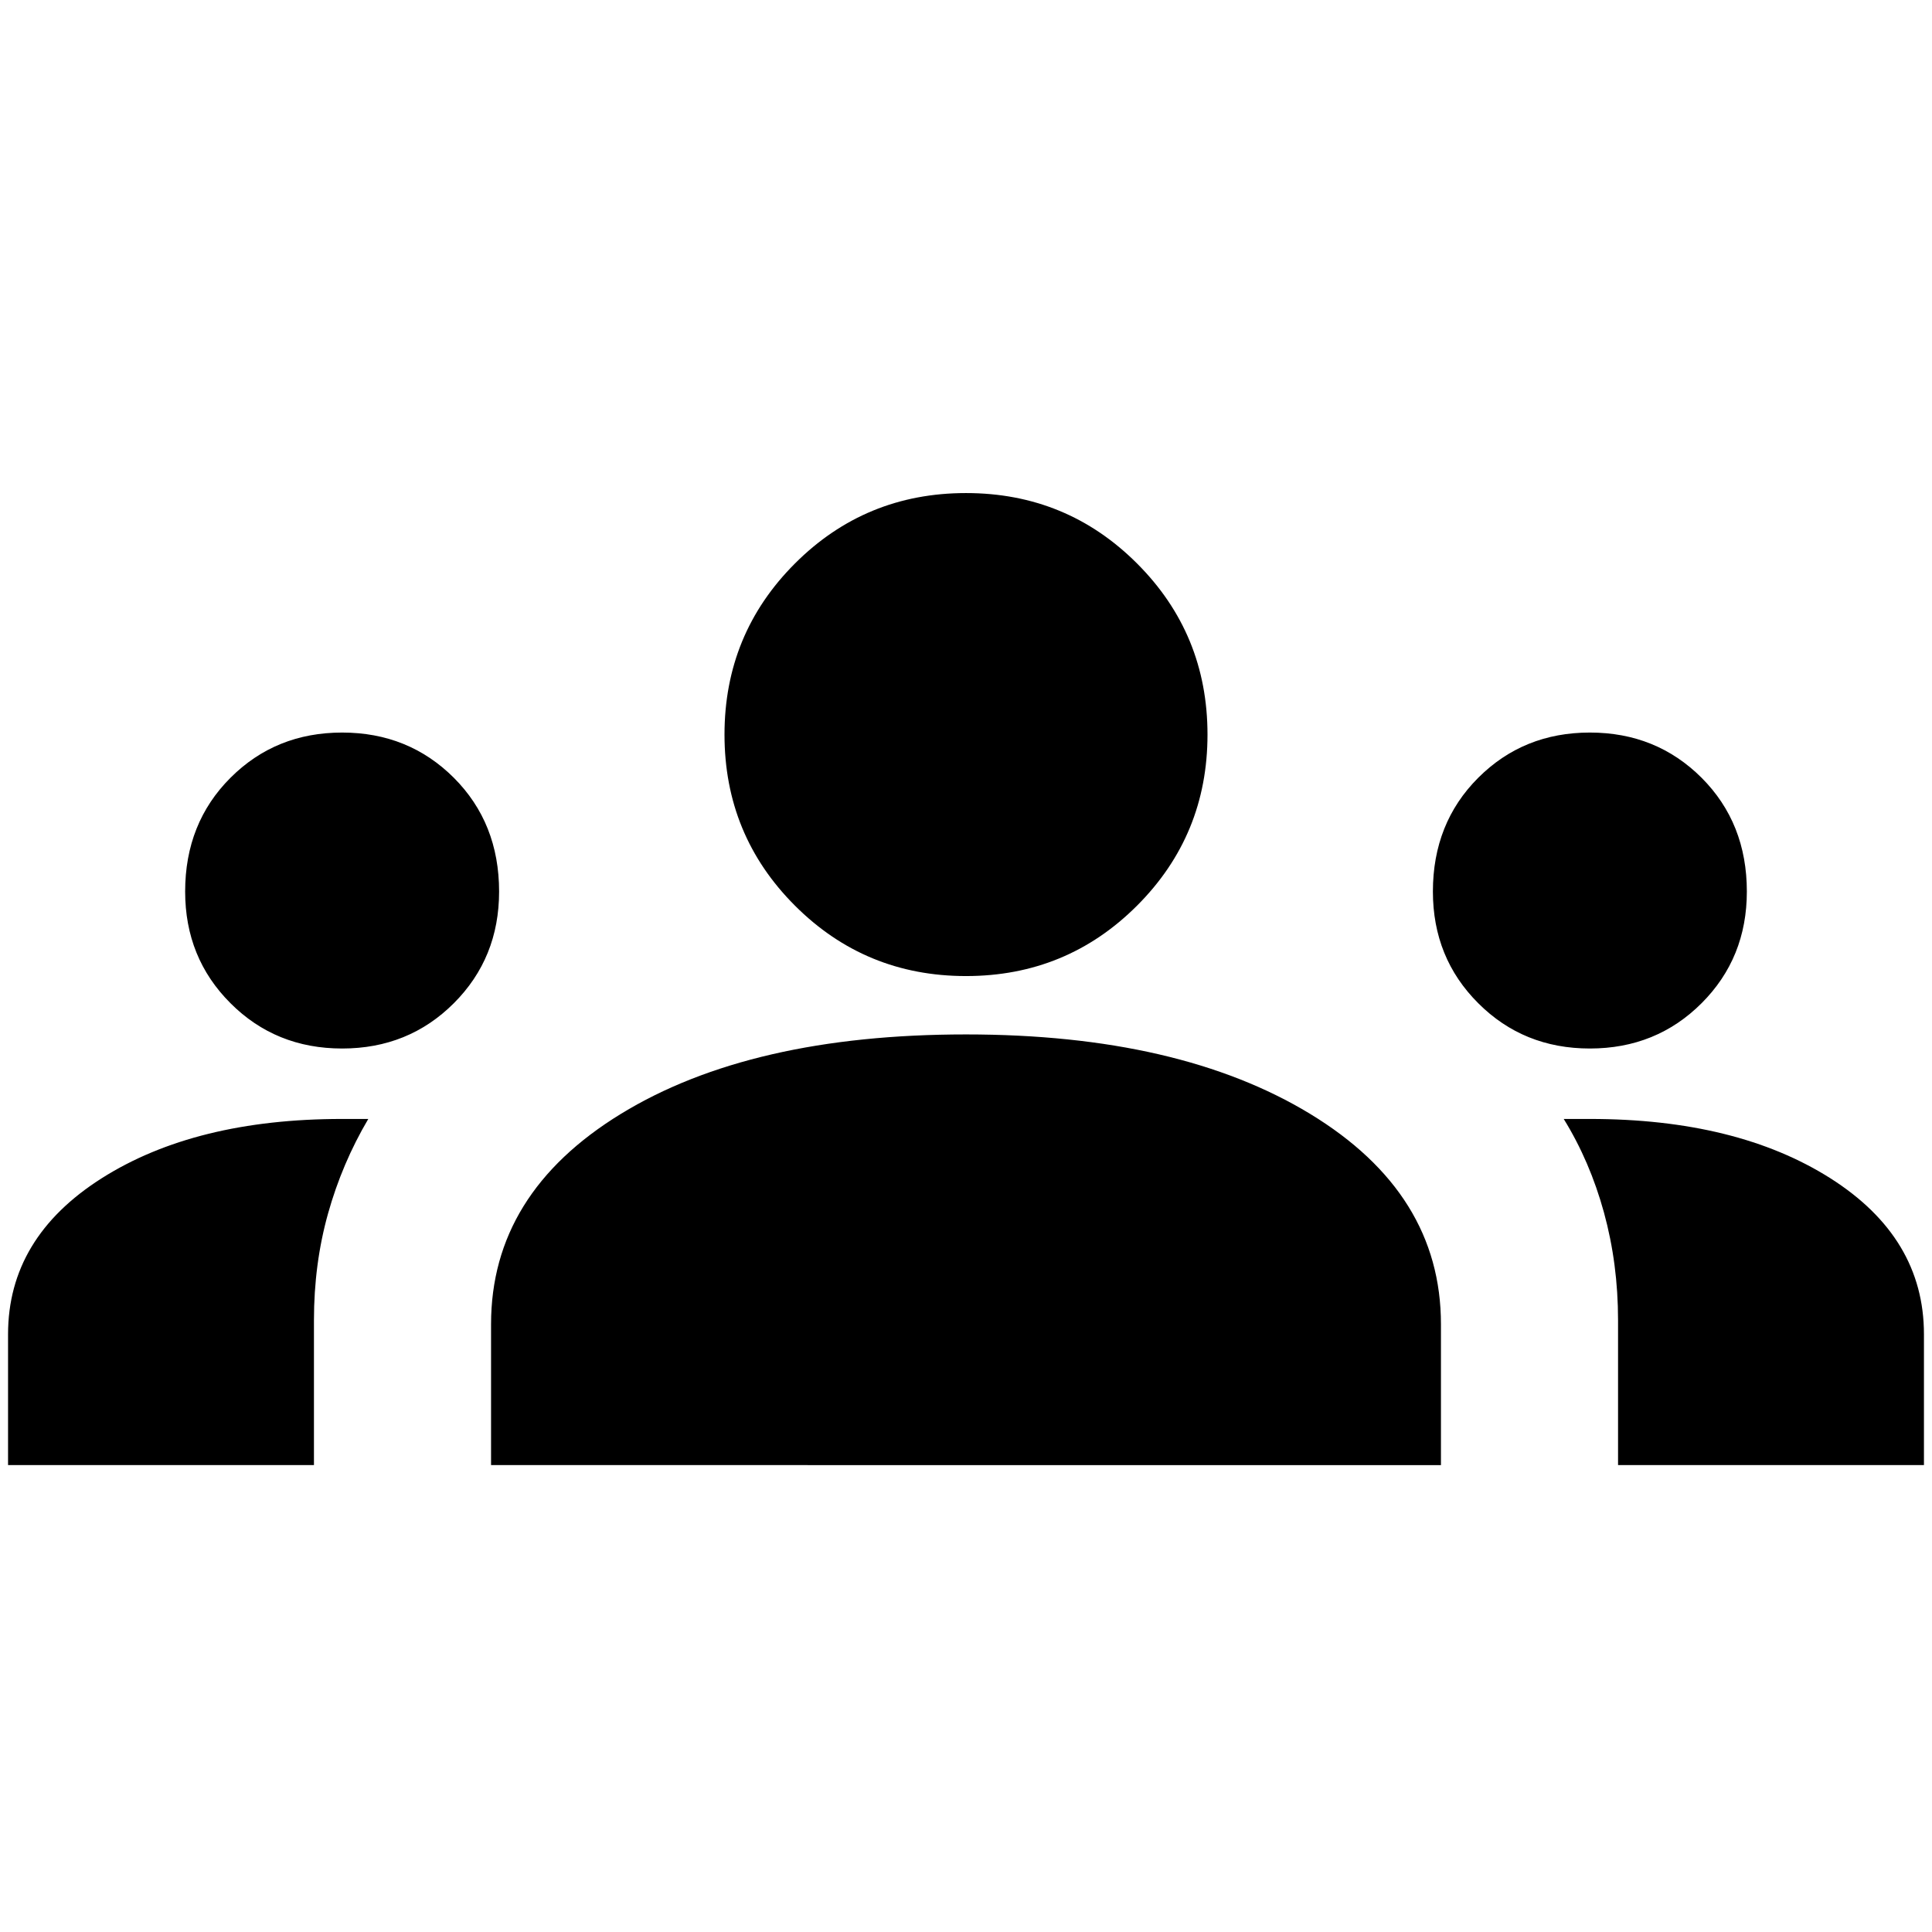<svg xmlns="http://www.w3.org/2000/svg" height="24" width="24"><path d="M.1 18.2v-1.625q0-1.2 1.163-1.938Q2.425 13.9 4.25 13.9H4.575q-.325.55-.5 1.175T3.9 16.4v1.8Zm6 0v-1.75q0-1.625 1.613-2.613Q9.325 12.85 12 12.85q2.65 0 4.275.987 1.625.988 1.625 2.613v1.75Zm14 0v-1.8q0-.7-.175-1.338-.175-.637-.5-1.162H19.75q1.825 0 2.988.737 1.162.738 1.162 1.938V18.2ZM4.25 13.025q-.825 0-1.387-.563Q2.3 11.9 2.3 11.075q0-.85.563-1.413Q3.425 9.1 4.25 9.1t1.388.562q.562.563.562 1.413 0 .825-.562 1.387-.563.563-1.388.563Zm15.5 0q-.825 0-1.387-.563-.563-.562-.563-1.387 0-.85.563-1.413.562-.562 1.387-.562t1.388.562q.562.563.562 1.413 0 .825-.562 1.387-.563.563-1.388.563Zm-7.75-.9q-1.25 0-2.125-.875T9 9.125Q9 7.875 9.875 7T12 6.125q1.25 0 2.125.875T15 9.125q0 1.25-.875 2.125T12 12.125Z"/></svg>